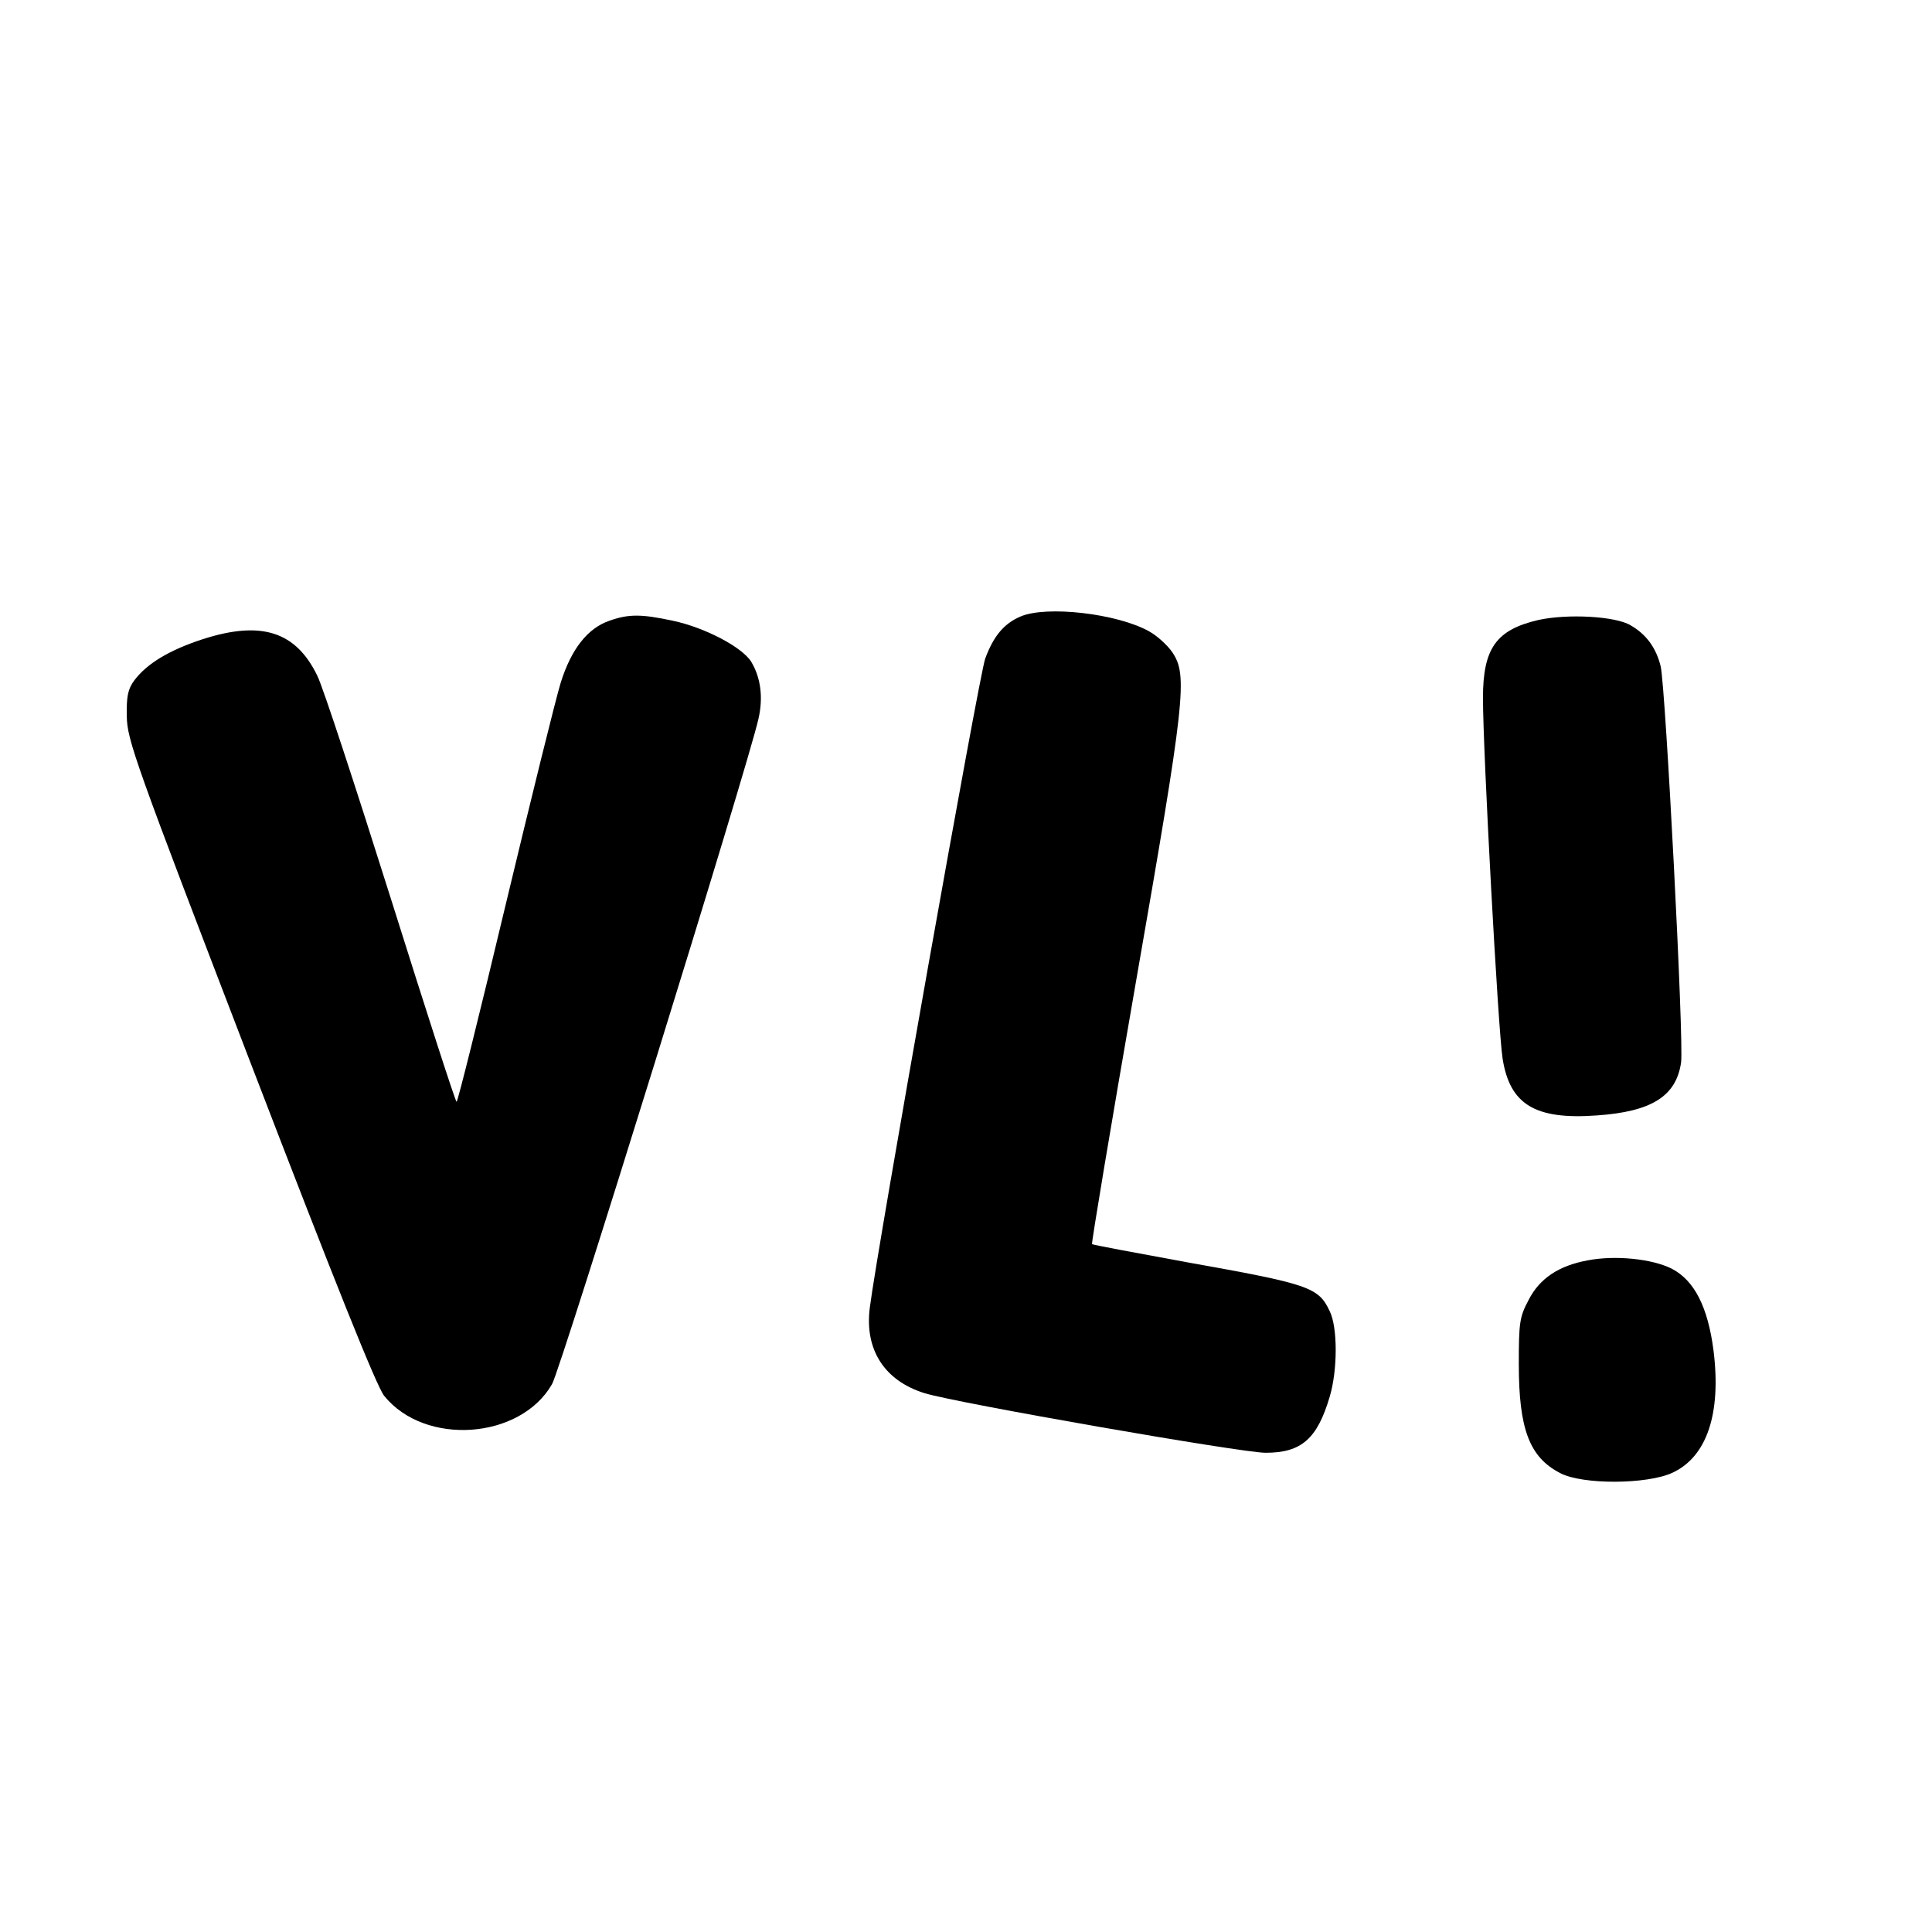 <?xml version="1.0" standalone="no"?>
<!DOCTYPE svg PUBLIC "-//W3C//DTD SVG 20010904//EN"
 "http://www.w3.org/TR/2001/REC-SVG-20010904/DTD/svg10.dtd">
<svg version="1.0" xmlns="http://www.w3.org/2000/svg"
 width="512pt" height="512pt" viewBox="0 0 512 512"
 preserveAspectRatio="xMidYMid meet">
<g transform="translate(0,512) scale(0.1,-0.1)"
fill="#000000" stroke="none">
<path d="M2704 3486 c-44 -19 -71 -52 -93 -111 -16 -43 -286 -1562 -306 -1721
-14 -111 39 -193 145 -226 84 -26 840 -158 904 -158 95 0 137 37 170 149 21
71 21 183 0 226 -30 64 -54 72 -379 130 -136 25 -250 46 -251 48 -2 2 50 314
116 693 131 751 138 814 97 875 -12 18 -40 44 -62 56 -84 47 -272 69 -341 39z"/>
<path d="M1615 3475 c-58 -20 -101 -75 -129 -164 -13 -42 -79 -309 -147 -593
-68 -285 -126 -518 -129 -518 -3 0 -81 242 -174 538 -93 295 -180 561 -195
591 -57 118 -149 147 -304 97 -89 -29 -148 -65 -181 -109 -17 -23 -21 -42 -20
-95 1 -63 20 -117 327 -916 226 -588 335 -860 355 -885 108 -134 361 -116 445
31 23 39 521 1645 547 1763 13 57 6 109 -19 151 -24 39 -123 91 -208 109 -84
18 -117 18 -168 0z"/>
<path d="M4077 3477 c-112 -26 -147 -75 -147 -207 0 -139 40 -879 52 -955 19
-122 86 -163 250 -151 145 10 210 51 223 140 8 53 -41 993 -54 1050 -12 49
-38 85 -80 109 -40 24 -166 31 -244 14z"/>
<path d="M4208 1780 c-77 -14 -128 -48 -157 -105 -24 -45 -26 -60 -26 -170 0
-172 28 -247 110 -289 59 -31 230 -30 297 1 91 42 130 156 109 324 -15 116
-51 186 -111 217 -52 26 -149 36 -222 22z"/>
</g>
</svg>
